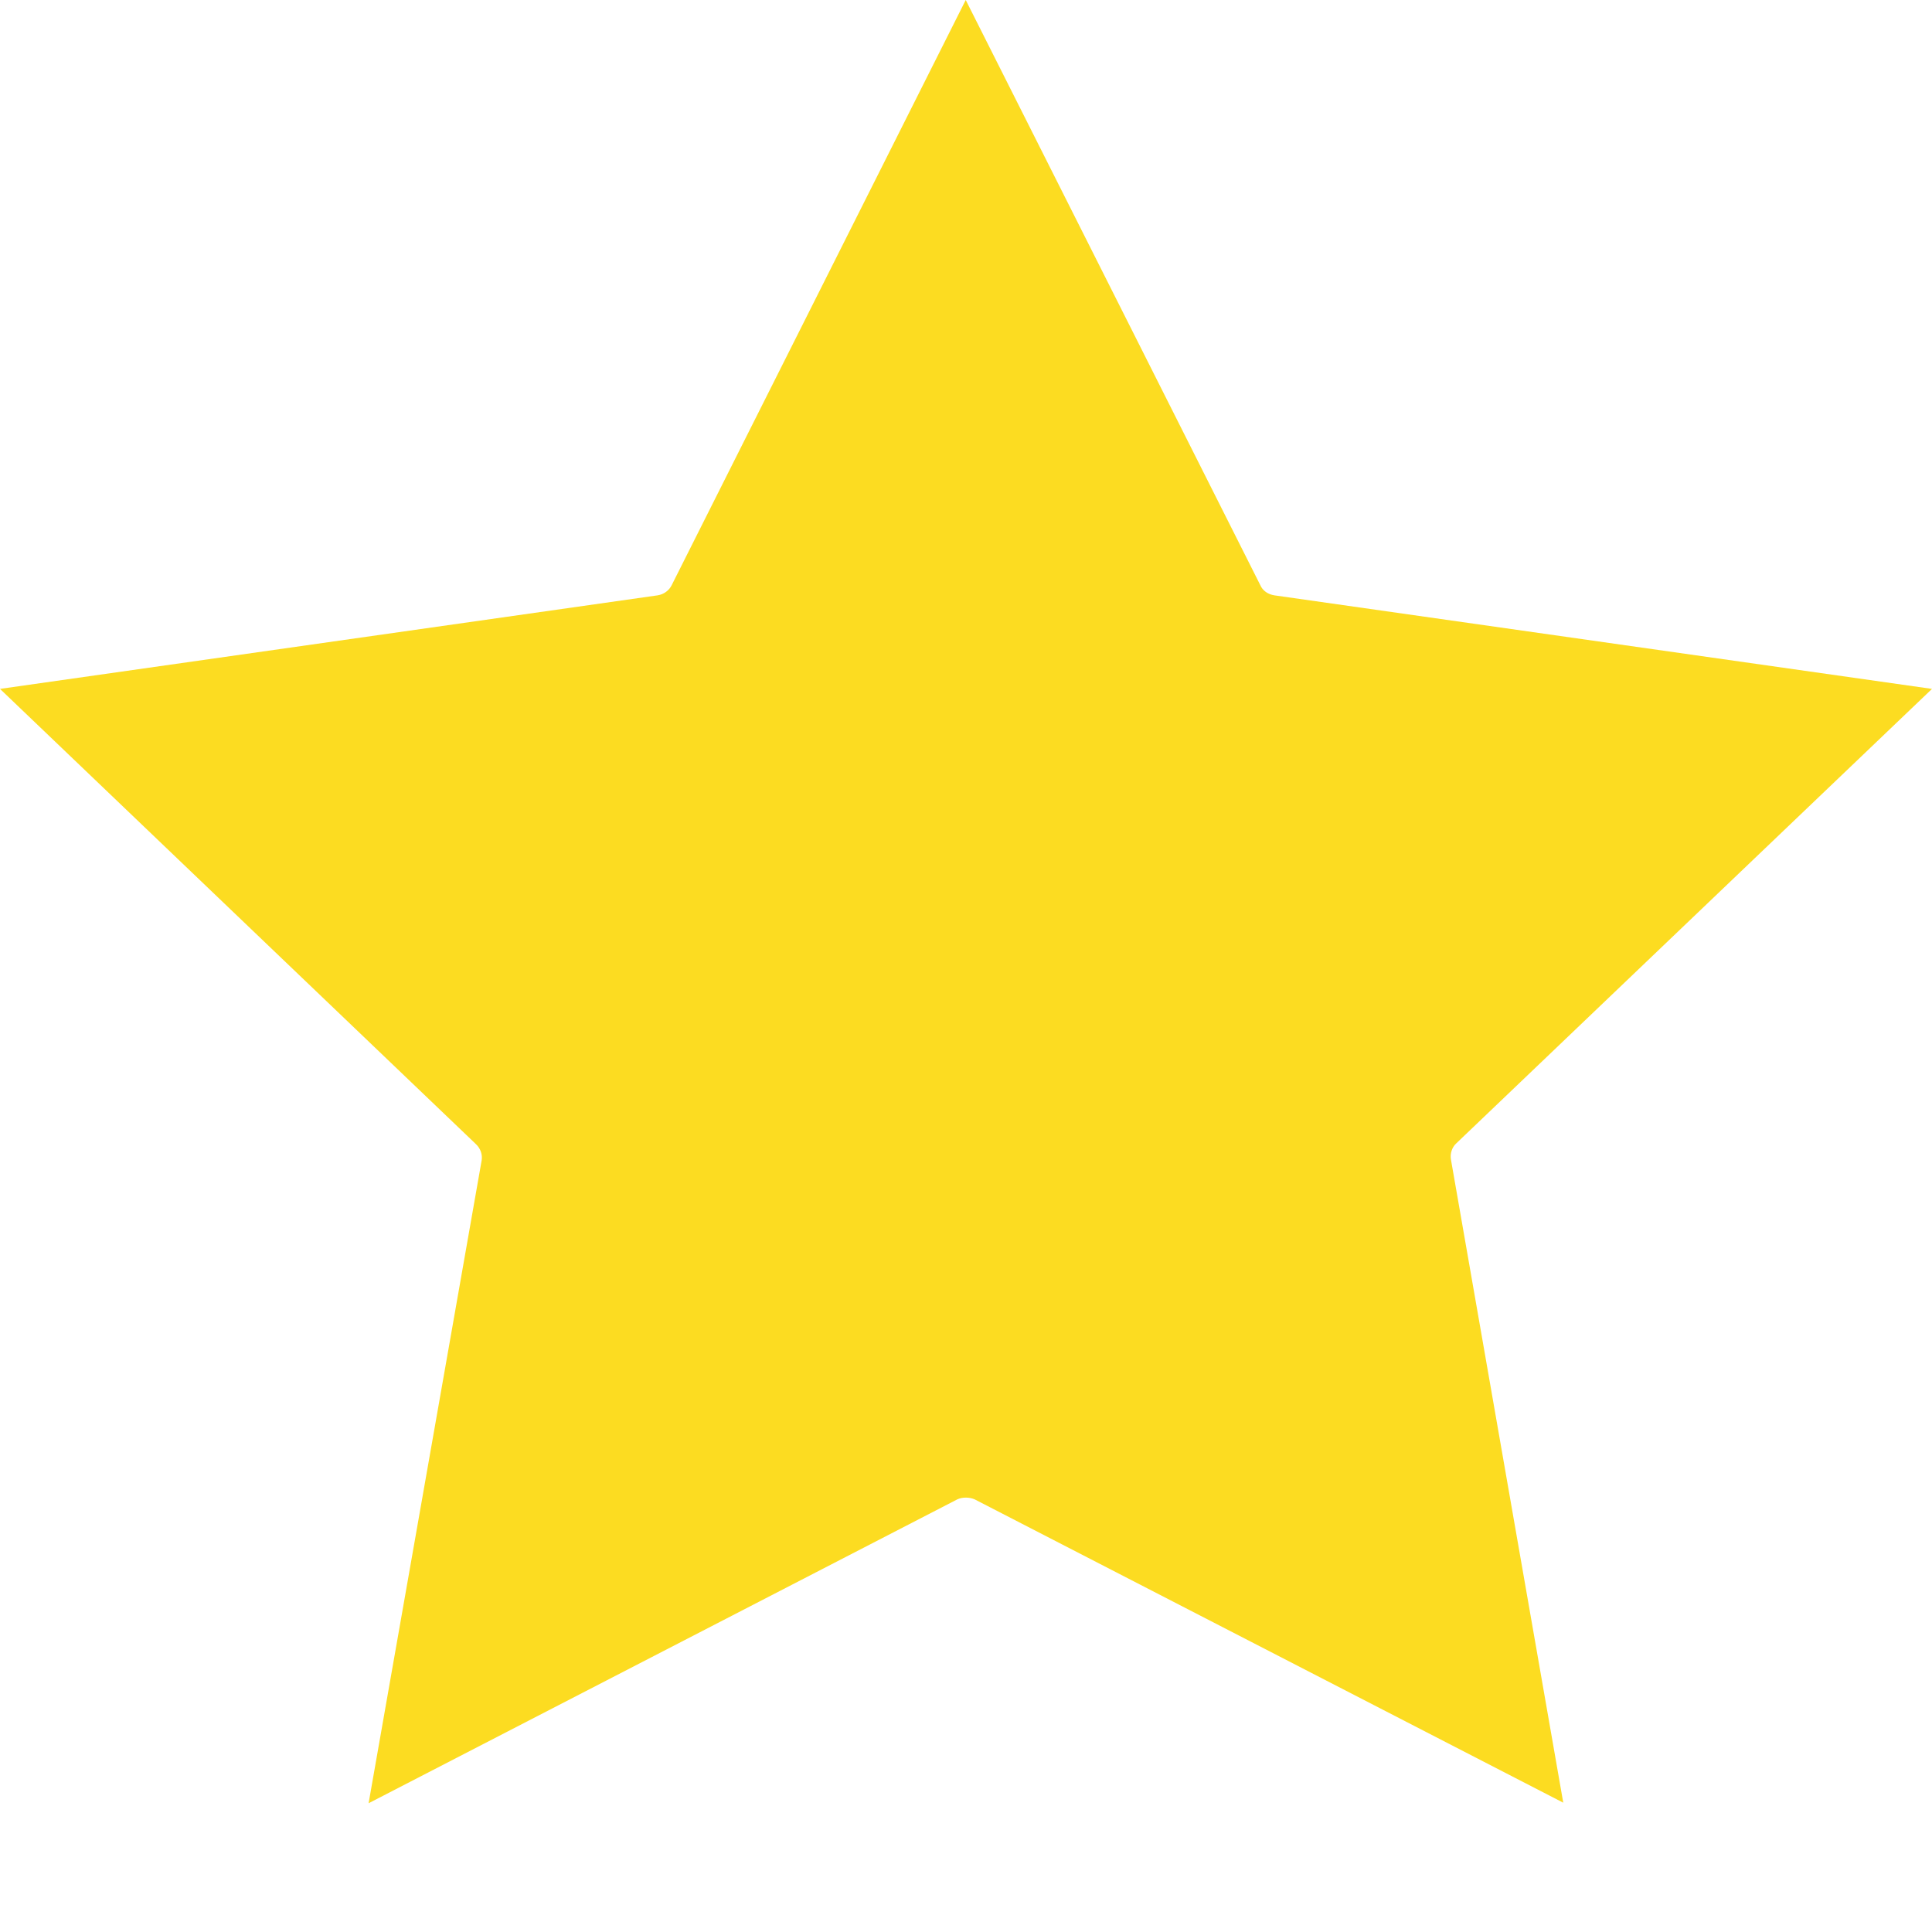 <svg width="14" height="14" viewBox="0 0 14 14" fill="none" xmlns="http://www.w3.org/2000/svg">
<path d="M14 4.992L9.234 4.314C9.19 4.307 9.15 4.282 9.132 4.239L6.998 0L4.868 4.239C4.849 4.279 4.81 4.307 4.766 4.314L0 4.992L3.45 8.292C3.483 8.324 3.497 8.367 3.49 8.41L2.671 13.067L6.937 10.865C6.973 10.848 7.024 10.848 7.063 10.865L11.328 13.063L10.514 8.402C10.507 8.36 10.521 8.314 10.553 8.285L14 4.992Z" fill="#FCDC21"/>
</svg>
